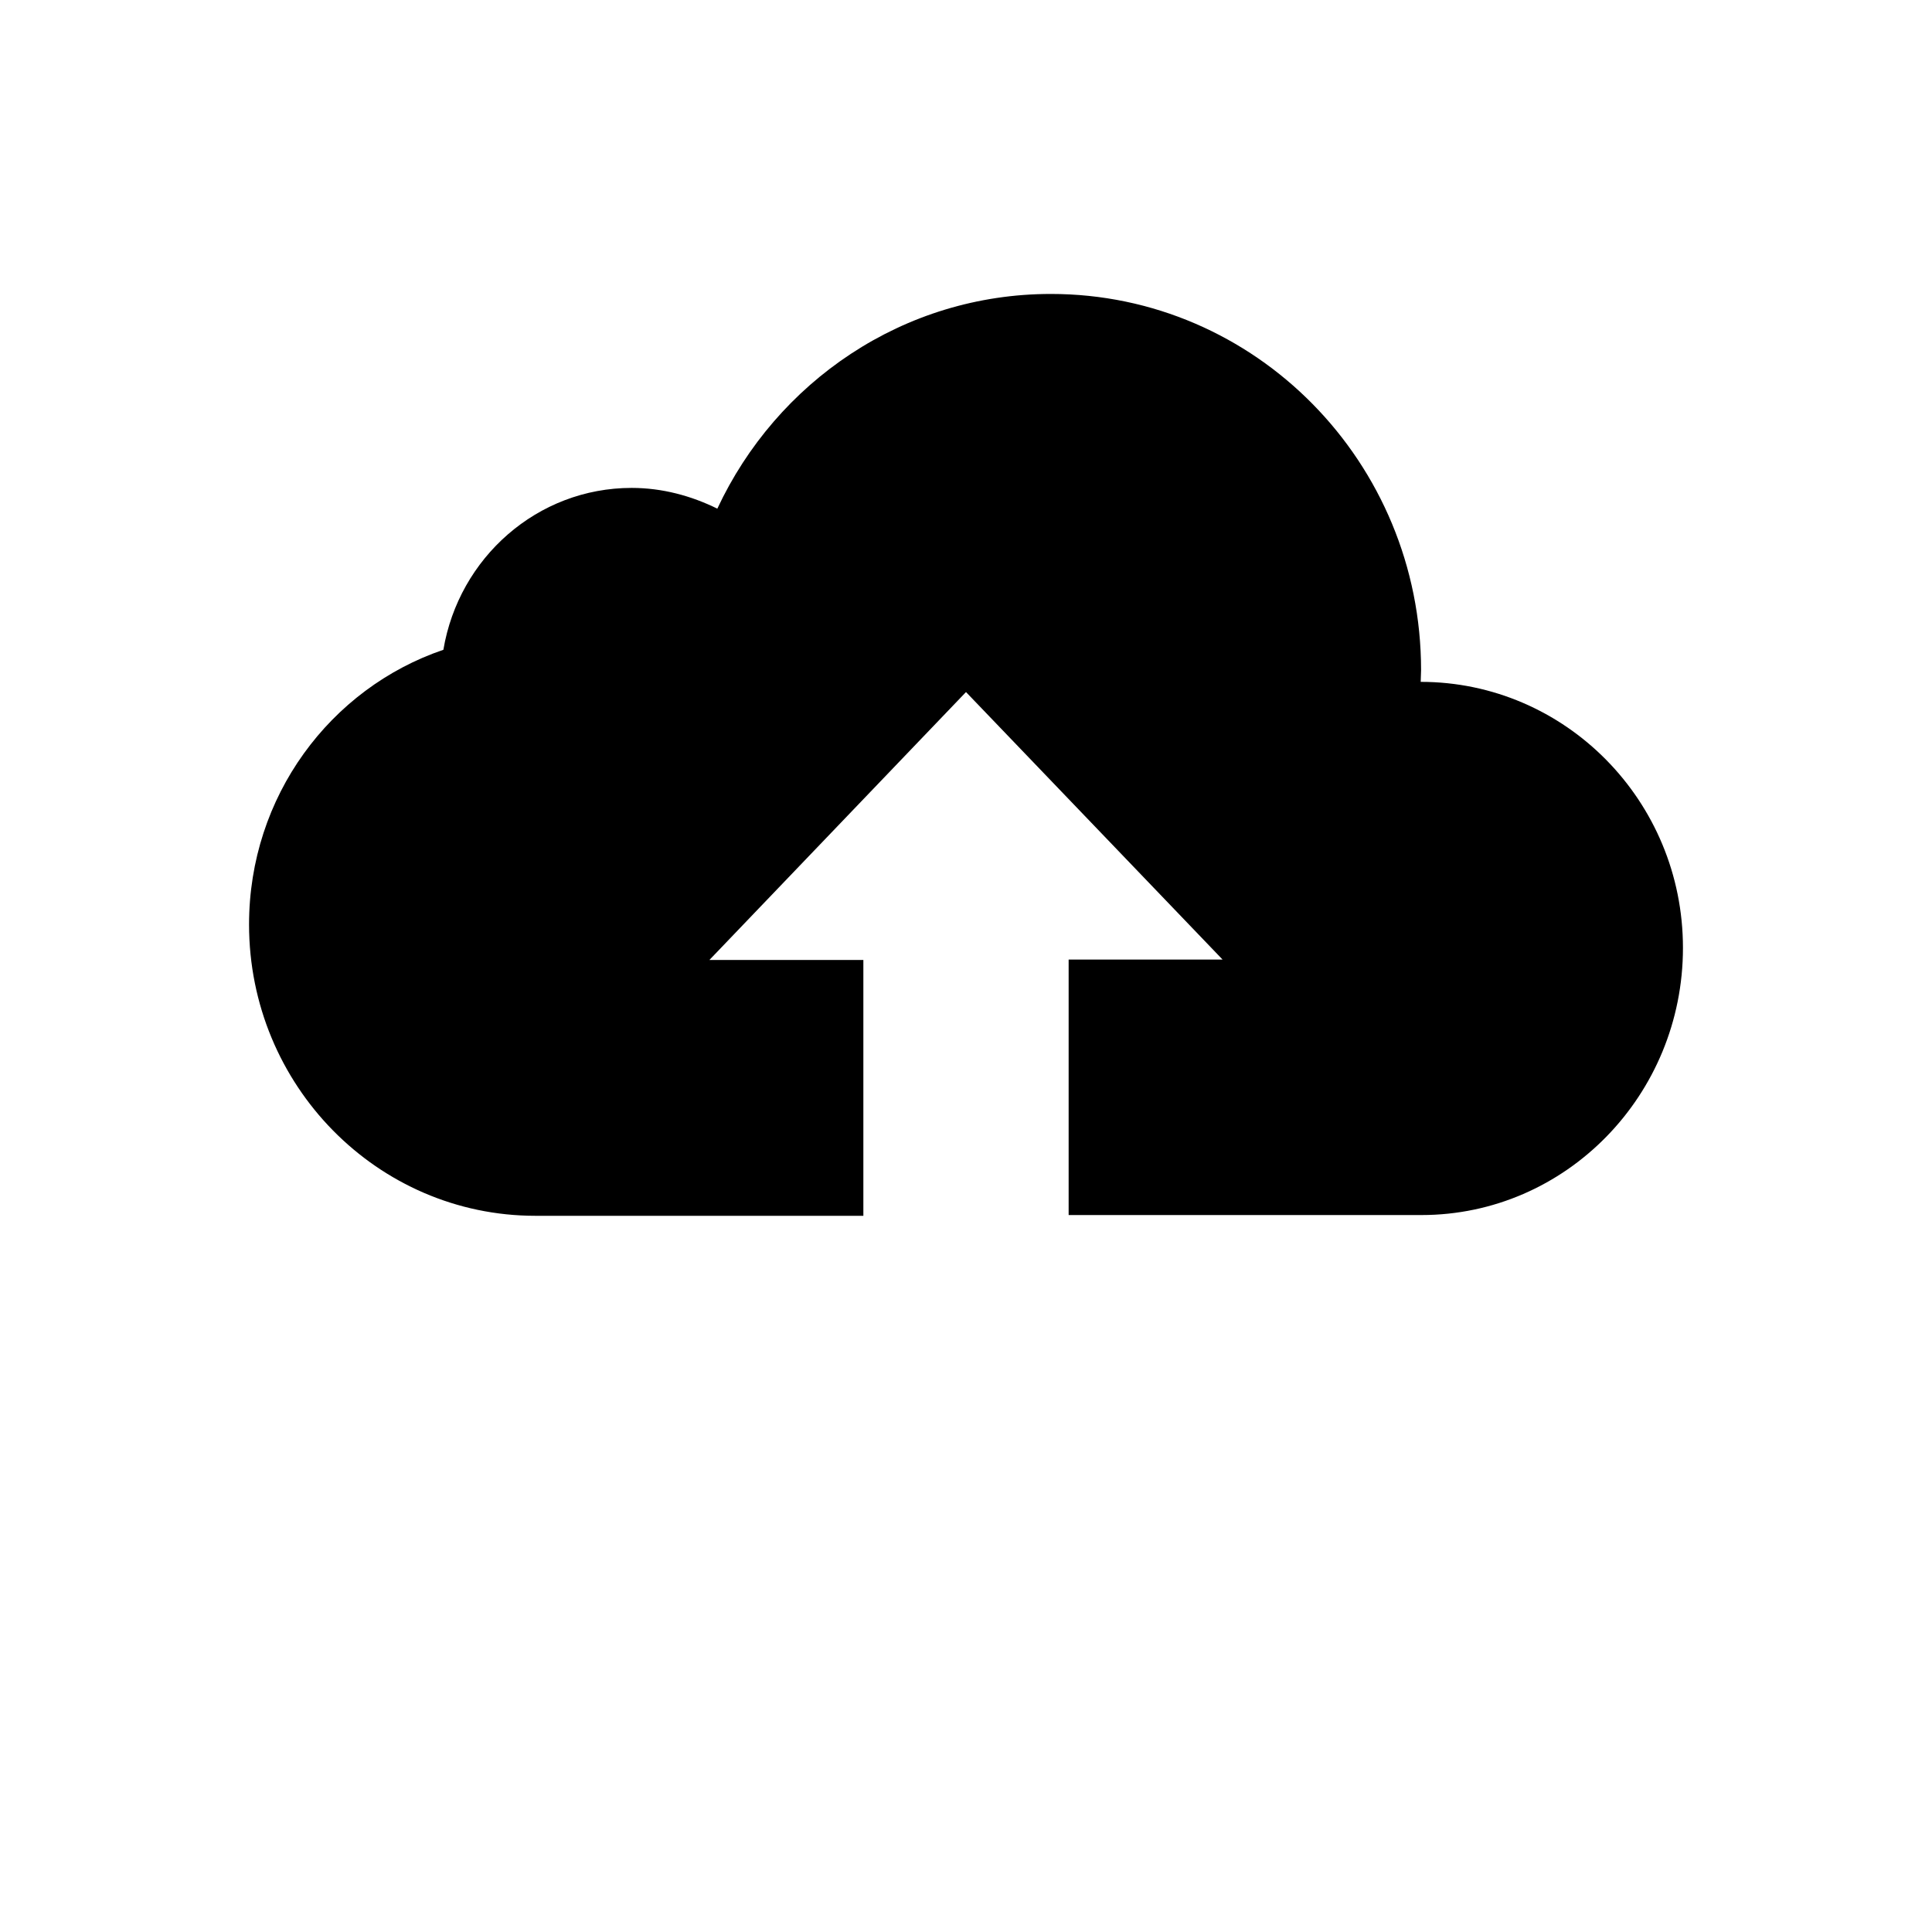 <svg xmlns="http://www.w3.org/2000/svg" width="512" height="512" viewBox="0 0 512 512">
    <path d="M376.5 180.7c0-1.1.1-2 .1-3.1 0-55.1-43.9-99.7-98.1-99.7-39.1 0-72.7 23.3-88.4 56.9-6.9-3.4-14.6-5.5-22.7-5.5-25 0-45.8 18.5-49.9 42.9C87.5 182.4 66 211.1 66 245c0 42.6 34 77.2 75.9 77.2h86.9v-67.8H188l68-71 68 70.9h-40.8V322h93.5c38.3 0 69.3-31.8 69.3-70.8s-31.2-70.5-69.5-70.5z"/>
</svg>
